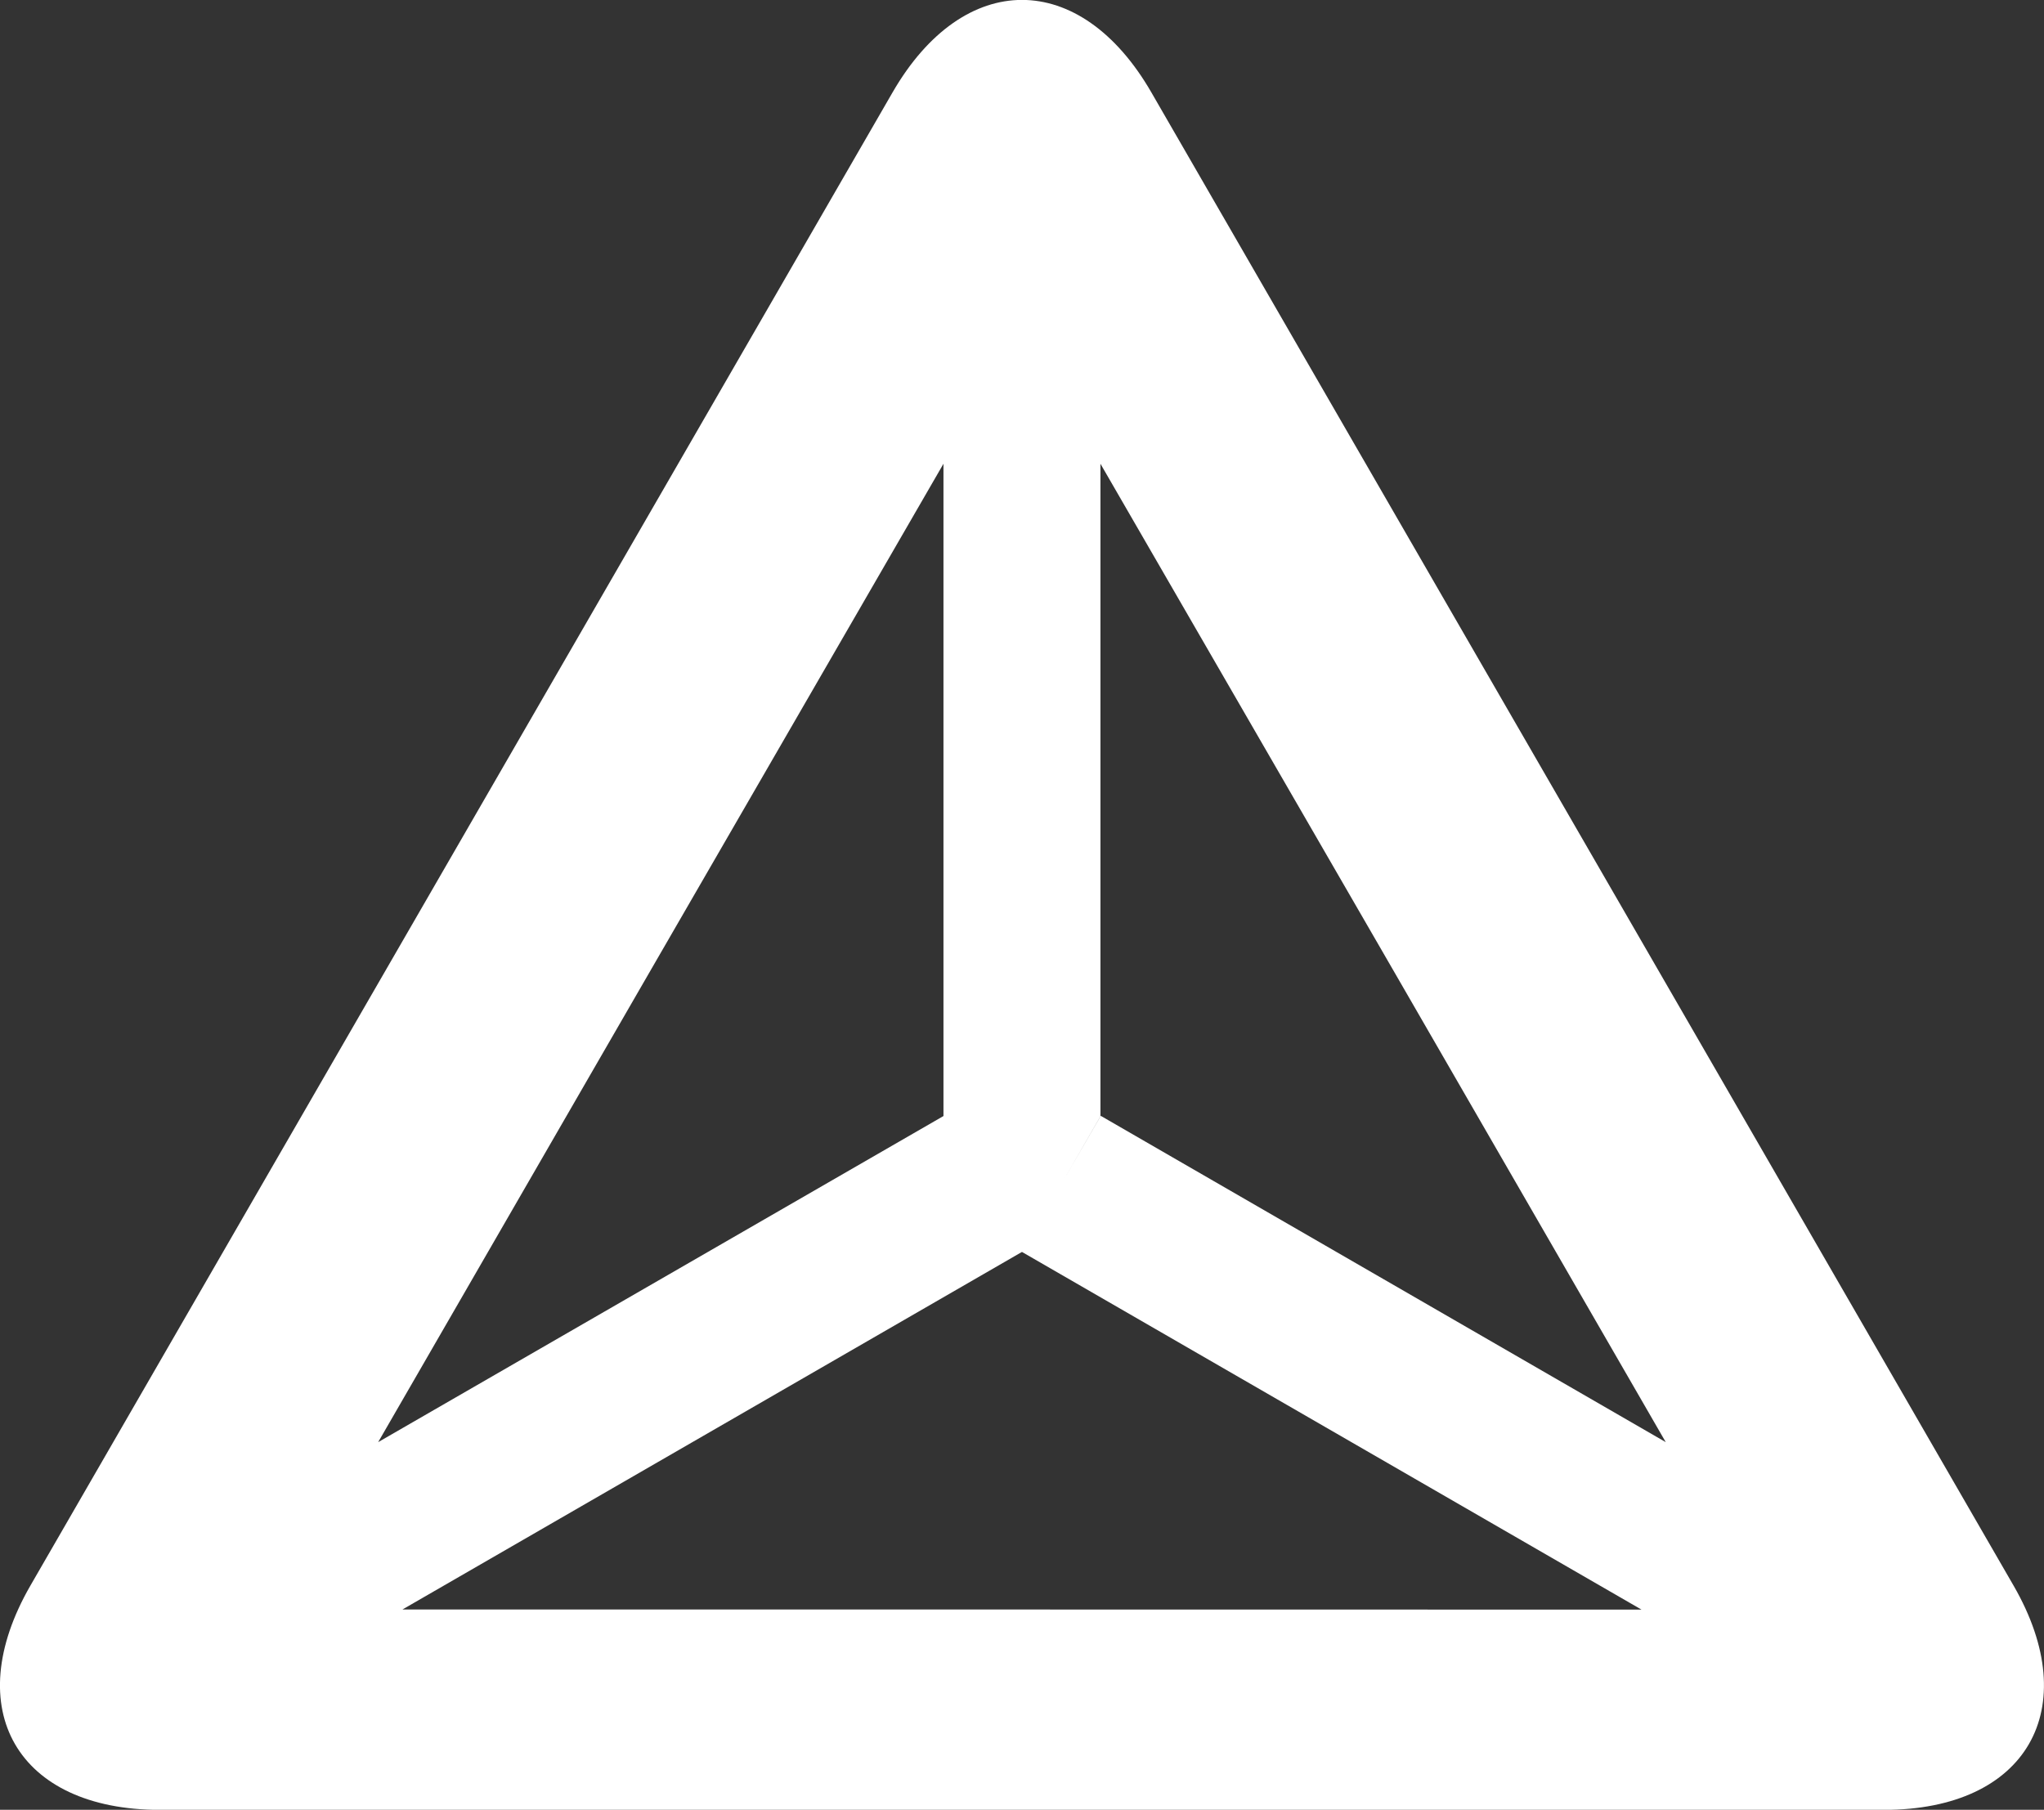 <svg id="Layer_1" data-name="Layer 1" xmlns="http://www.w3.org/2000/svg" viewBox="0 0 231.77 205.23"><rect x="0" y="0" width="231.77" height="205.23" fill="#333333" stroke="none"/><defs><style>.cls-1{fill:url(#linear-gradient)}</style><linearGradient id="linear-gradient" x1="128" y1="11.17" x2="128" y2="245.11" gradientUnits="userSpaceOnUse"><stop offset="0" stop-color="#fff"/><stop offset=".39" stop-color="#fff"/><stop offset="1" stop-color="#fff"/></linearGradient></defs><title>logo</title><path class="cls-1" d="M240.44 203.46l-34.2-59.24-29.36-50.84-34.2-59.24c-8.07-14-21.28-14-29.36 0l-34.2 59.24-29.36 50.85-34.2 59.24c-8.07 14-1.47 25.42 14.68 25.42h195.52c16.15 0 22.75-11.44 14.68-25.43zM128 206.17H57.75L128 165.62l-8.9-15.41L55 187.19l31-53.69 33.1-57.26v74l4.45 7.7 4.45 7.7 4.45-7.7 4.45-7.7v-74L170 133.5l31 53.69-64.06-37-8.94 15.43 70.25 40.56z" transform="translate(-12.12 -23.65)"/></svg>